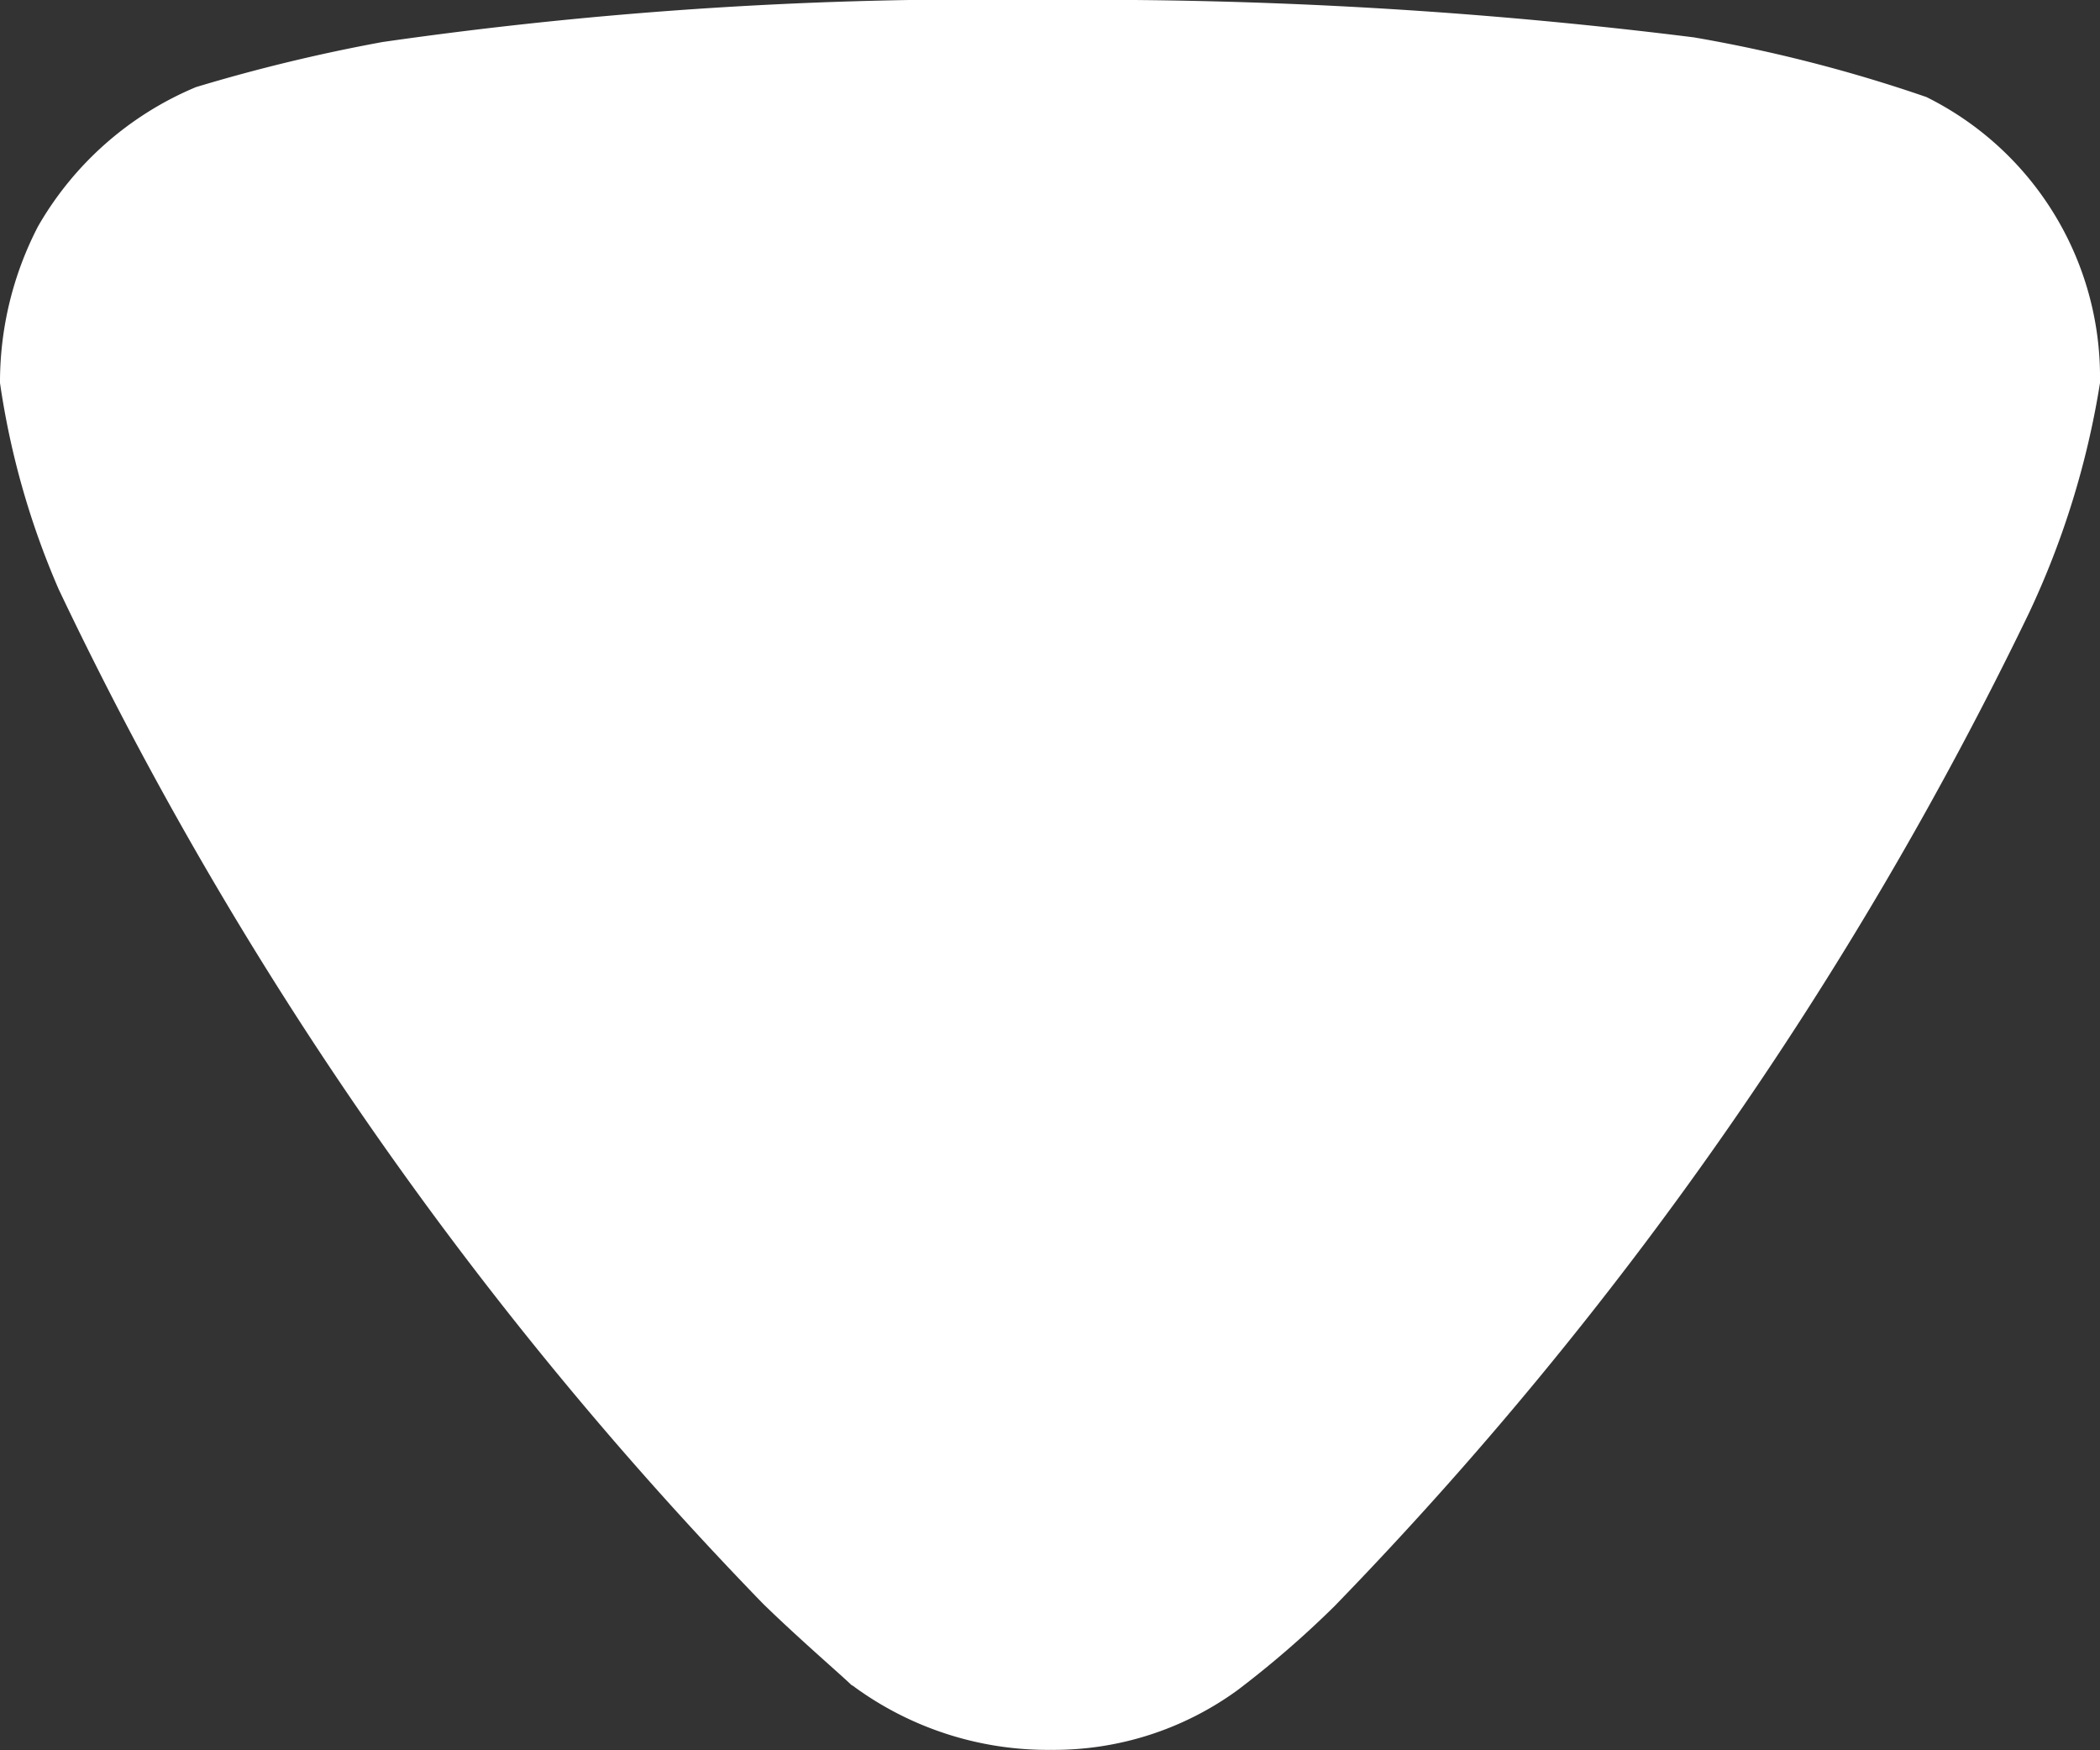 <svg xmlns="http://www.w3.org/2000/svg" width="15" height="12.5" viewBox="0 0 15 12.5">
  <rect x="0" y="0" width="15" height="12.5" fill="#333333" stroke="none"/>
  <g id="Iconly_Bold_Arrow---Down-2" data-name="Iconly/Bold/Arrow---Down-2" transform="translate(-6 -7)">
    <g id="Arrow---Down-2" transform="translate(6 7)">
      <path id="Trazado_7" data-name="Trazado 7" d="M6.086,12.038c-.072-.071-.382-.337-.637-.586A27.112,27.112,0,0,1,.419,4.208,5.771,5.771,0,0,1,0,2.735,2.416,2.416,0,0,1,.272,1.616,2.342,2.342,0,0,1,1.4.622,12.3,12.3,0,0,1,2.733.3,29.973,29.973,0,0,1,7.49,0,34.656,34.656,0,0,1,12.1.267,10.618,10.618,0,0,1,13.76.693,2.231,2.231,0,0,1,15,2.664v.071a6.1,6.1,0,0,1-.511,1.651,27.113,27.113,0,0,1-4.957,7.085,7.074,7.074,0,0,1-.693.6,2.229,2.229,0,0,1-1.33.426,2.343,2.343,0,0,1-1.423-.462" fill="#fff"/>
    </g>
  </g>
</svg>
